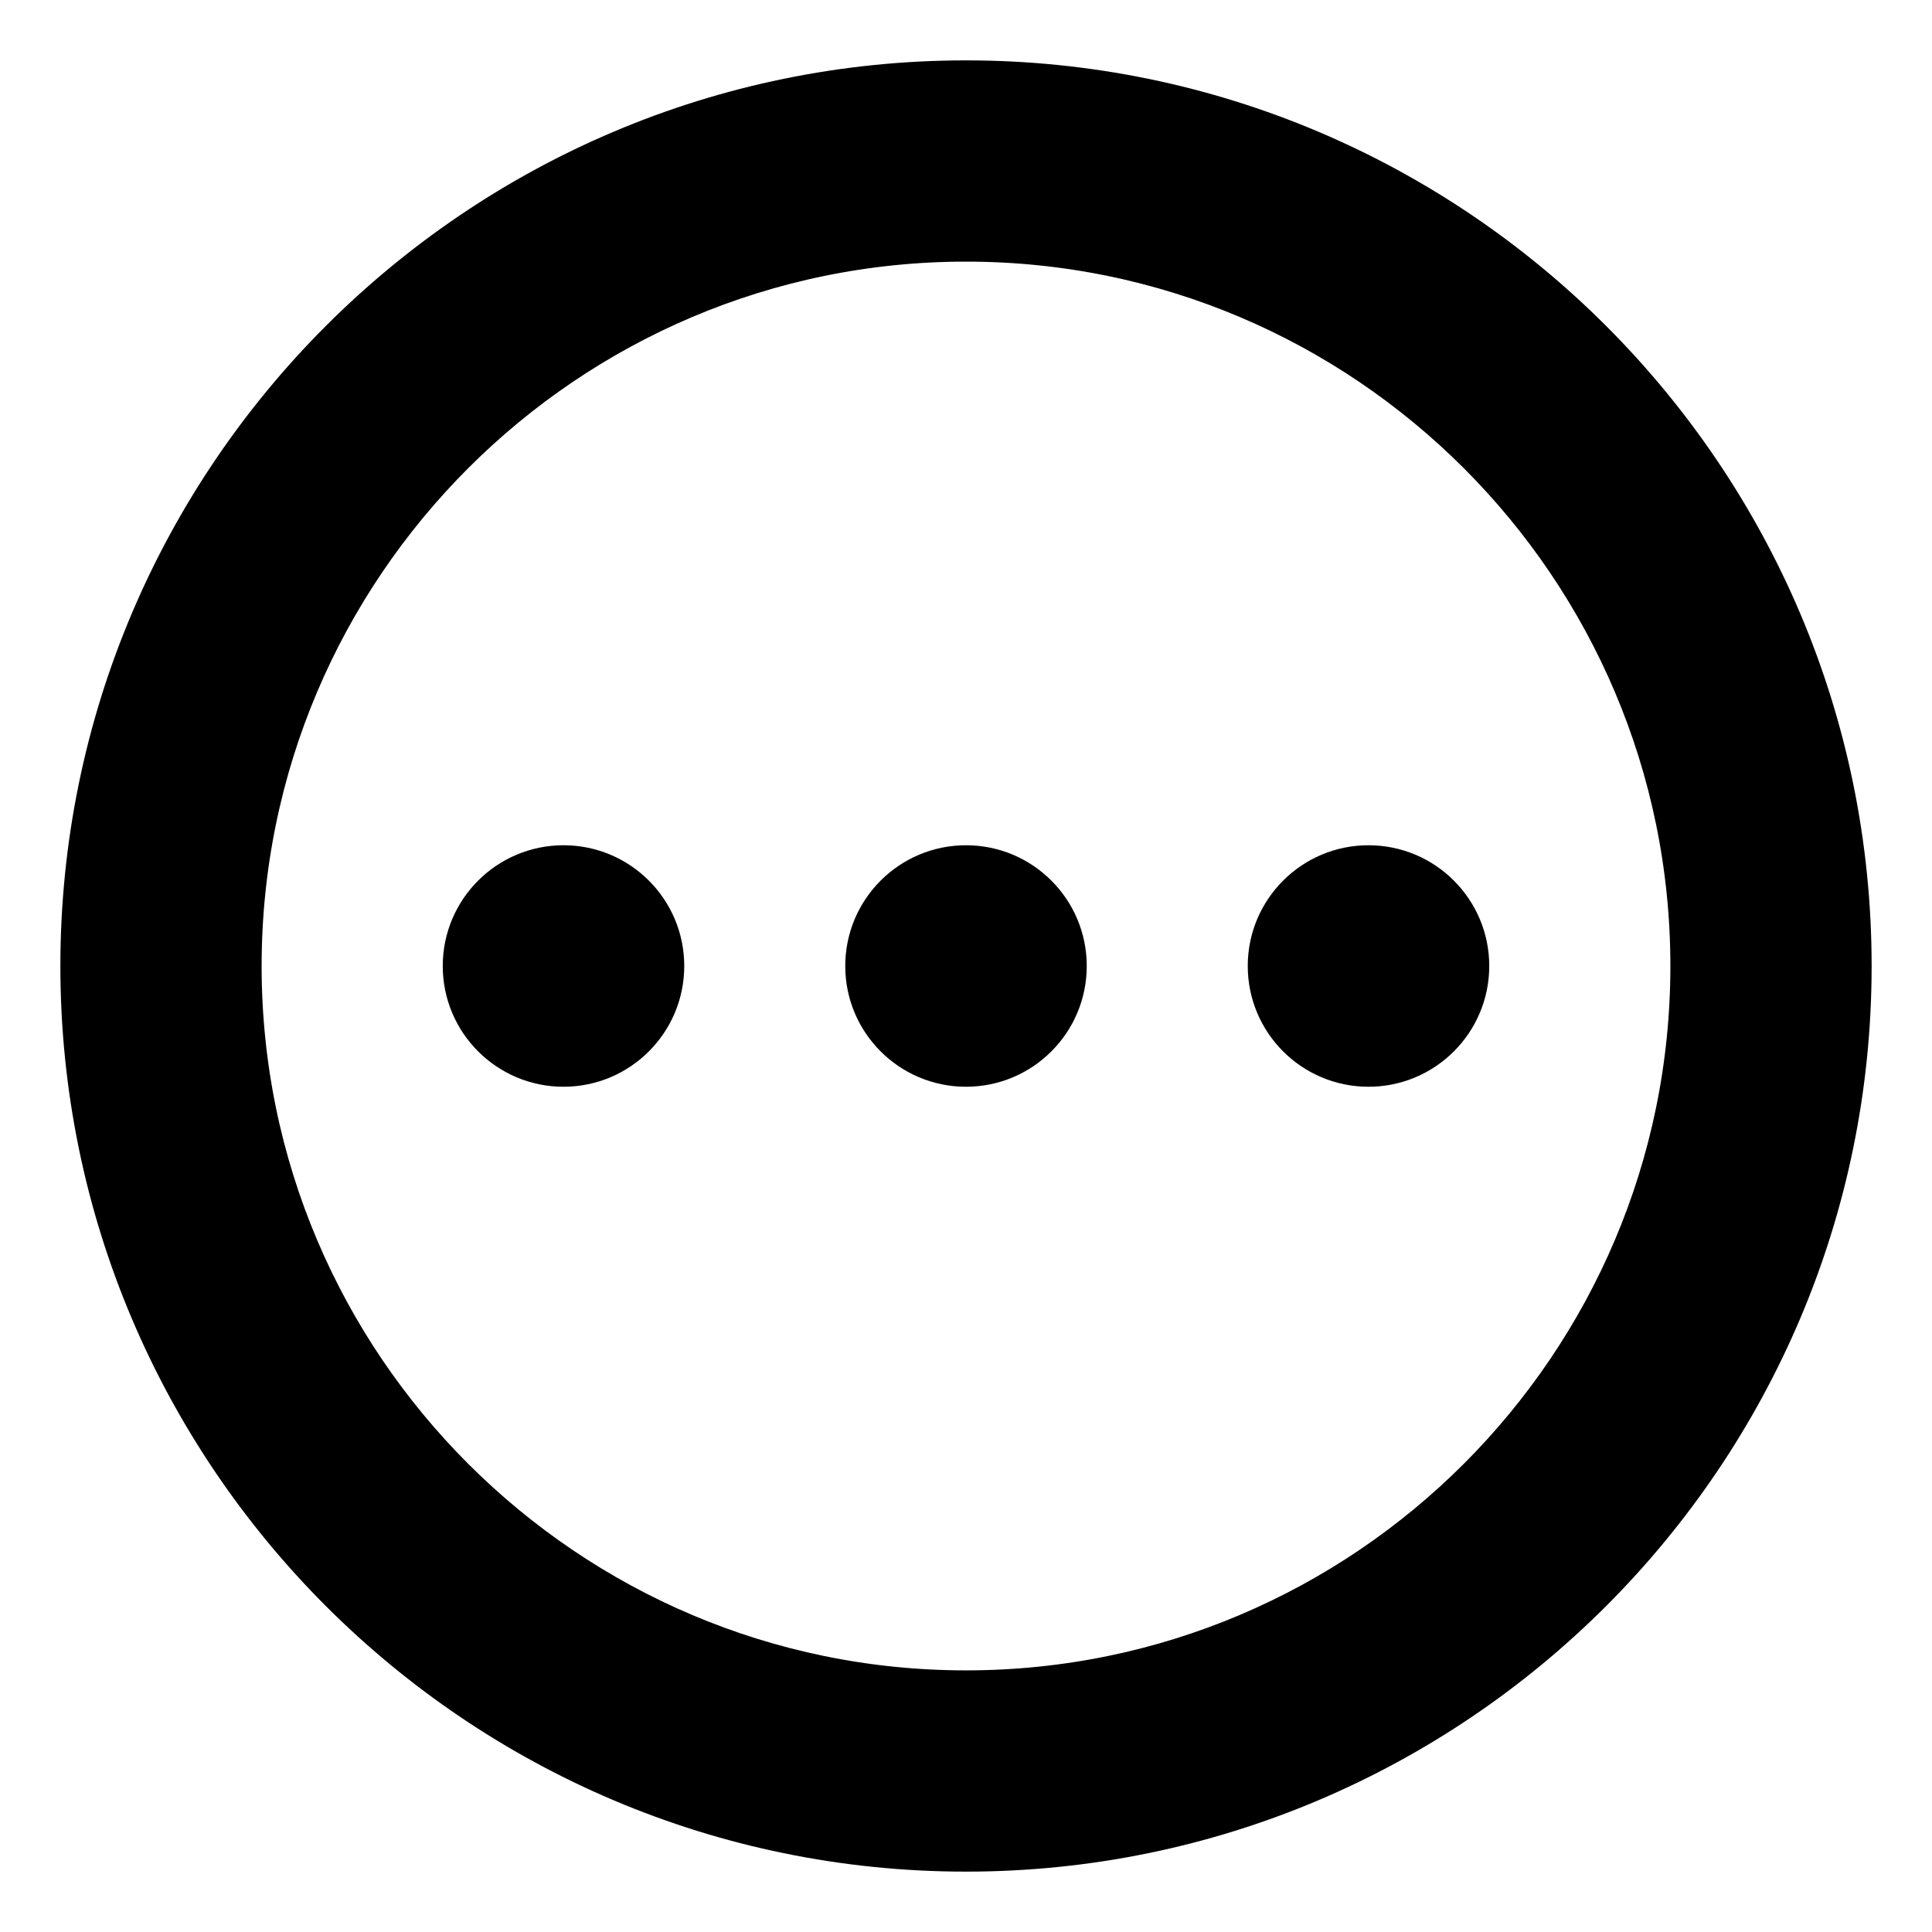 <svg width="24" height="24" viewBox="0 0 24 24" xmlns="http://www.w3.org/2000/svg">
<g>
<circle cx="17" cy="12" r="1.5"/>
<circle cx="12" cy="12" r="1.5"/>
<circle cx="7" cy="12" r="1.5"/>
<path d="M12 22.75C6.072 22.75 1.25 17.928 1.25 12S6.072 1.25 12 1.25 22.75 6.072 22.75 12 17.928 22.75 12 22.75zm0-20C6.9 2.75 2.75 6.9 2.75 12S6.9 21.25 12 21.25s9.25-4.15 9.25-9.25S17.1 2.75 12 2.75z" fill="current" stroke="current"/>
</g>
</svg>
